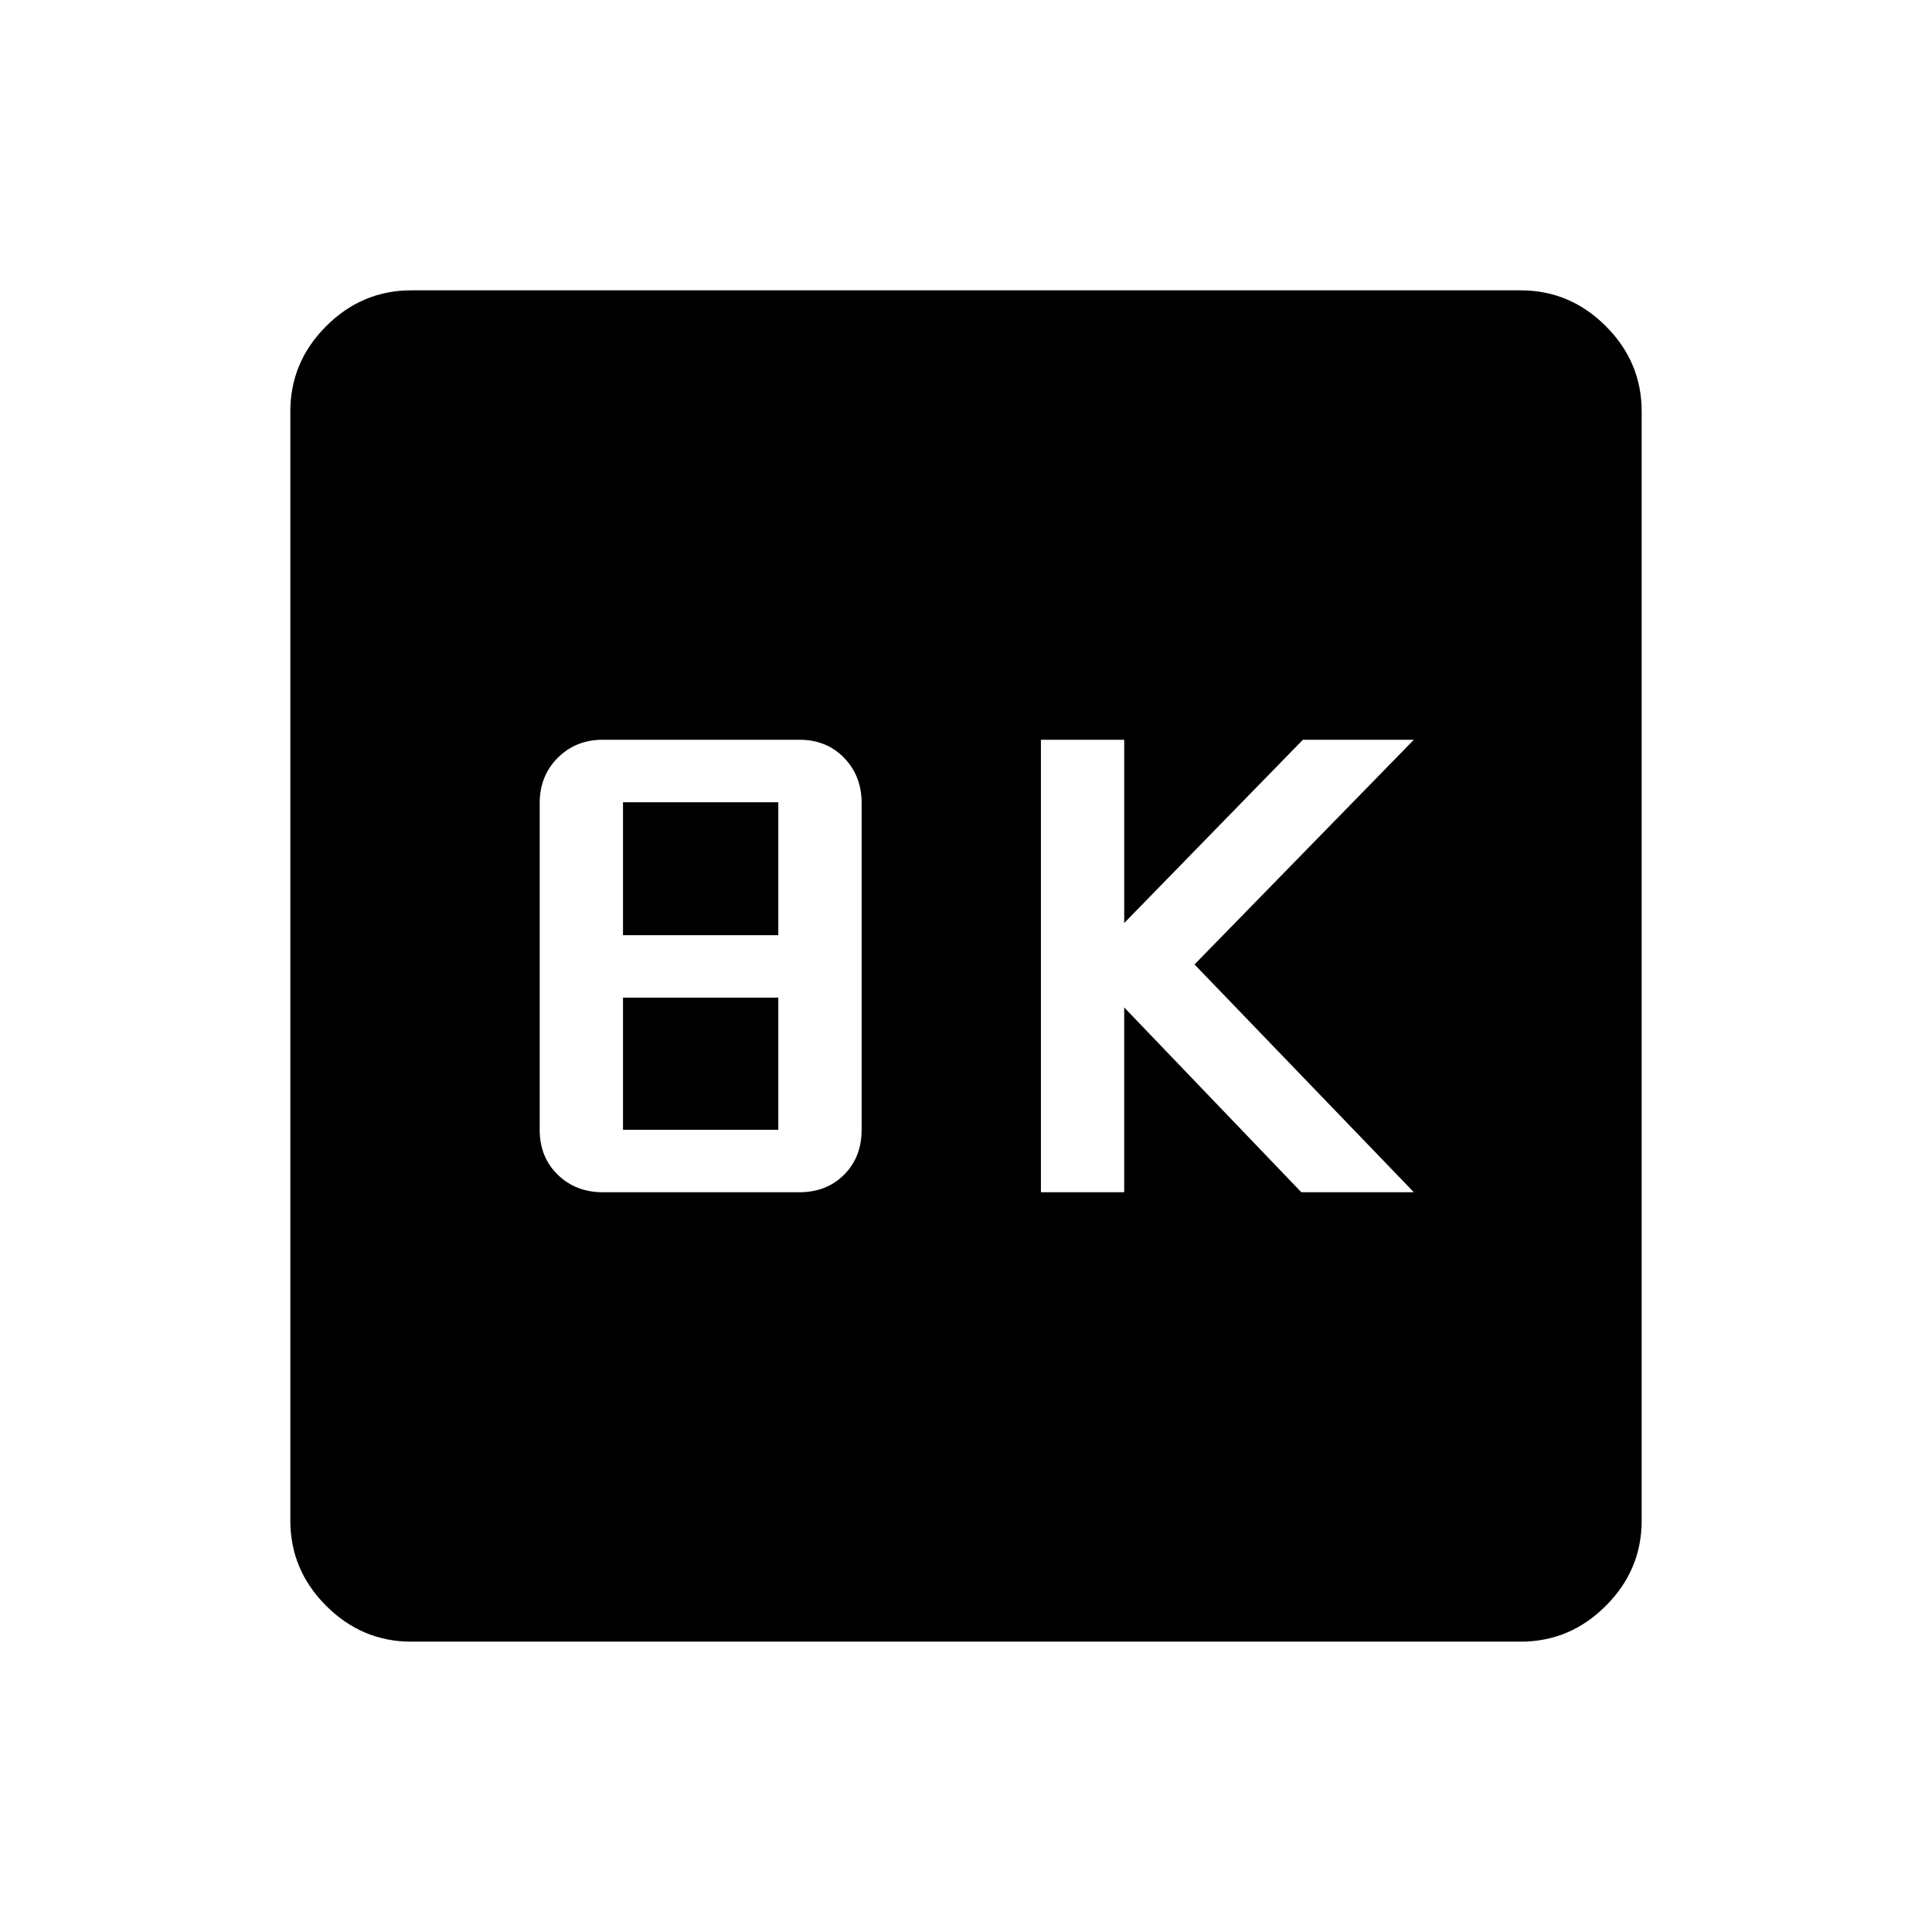 <svg xmlns="http://www.w3.org/2000/svg" height="40" viewBox="0 -960 960 960" width="40"><path d="M517.22-367.58h41.39v-91.83l88.02 91.83h55.91L593.55-480.77l108.99-111.65H647.4l-88.79 91.06v-91.06h-41.39v224.84Zm-217.69 0h97.65q13.54 0 22.25-8.72 8.71-8.73 8.71-22.33v-162.33q0-13.49-8.71-22.48-8.71-8.98-22.25-8.98h-97.65q-13.42 0-22.39 8.98-8.97 8.99-8.97 22.48v162.33q0 13.6 8.97 22.33 8.97 8.72 22.39 8.72Zm10.03-127.74v-66.05h77.18v66.05h-77.18Zm0 96.69v-65.64h77.18v65.64h-77.18ZM204.37-144.27q-24.49 0-42.3-17.8-17.8-17.81-17.8-42.3v-551.26q0-24.49 17.8-42.3 17.81-17.8 42.3-17.8h551.26q24.49 0 42.3 17.8 17.8 17.81 17.8 42.3v551.26q0 24.49-17.8 42.3-17.81 17.8-42.3 17.8H204.37Z"/></svg>